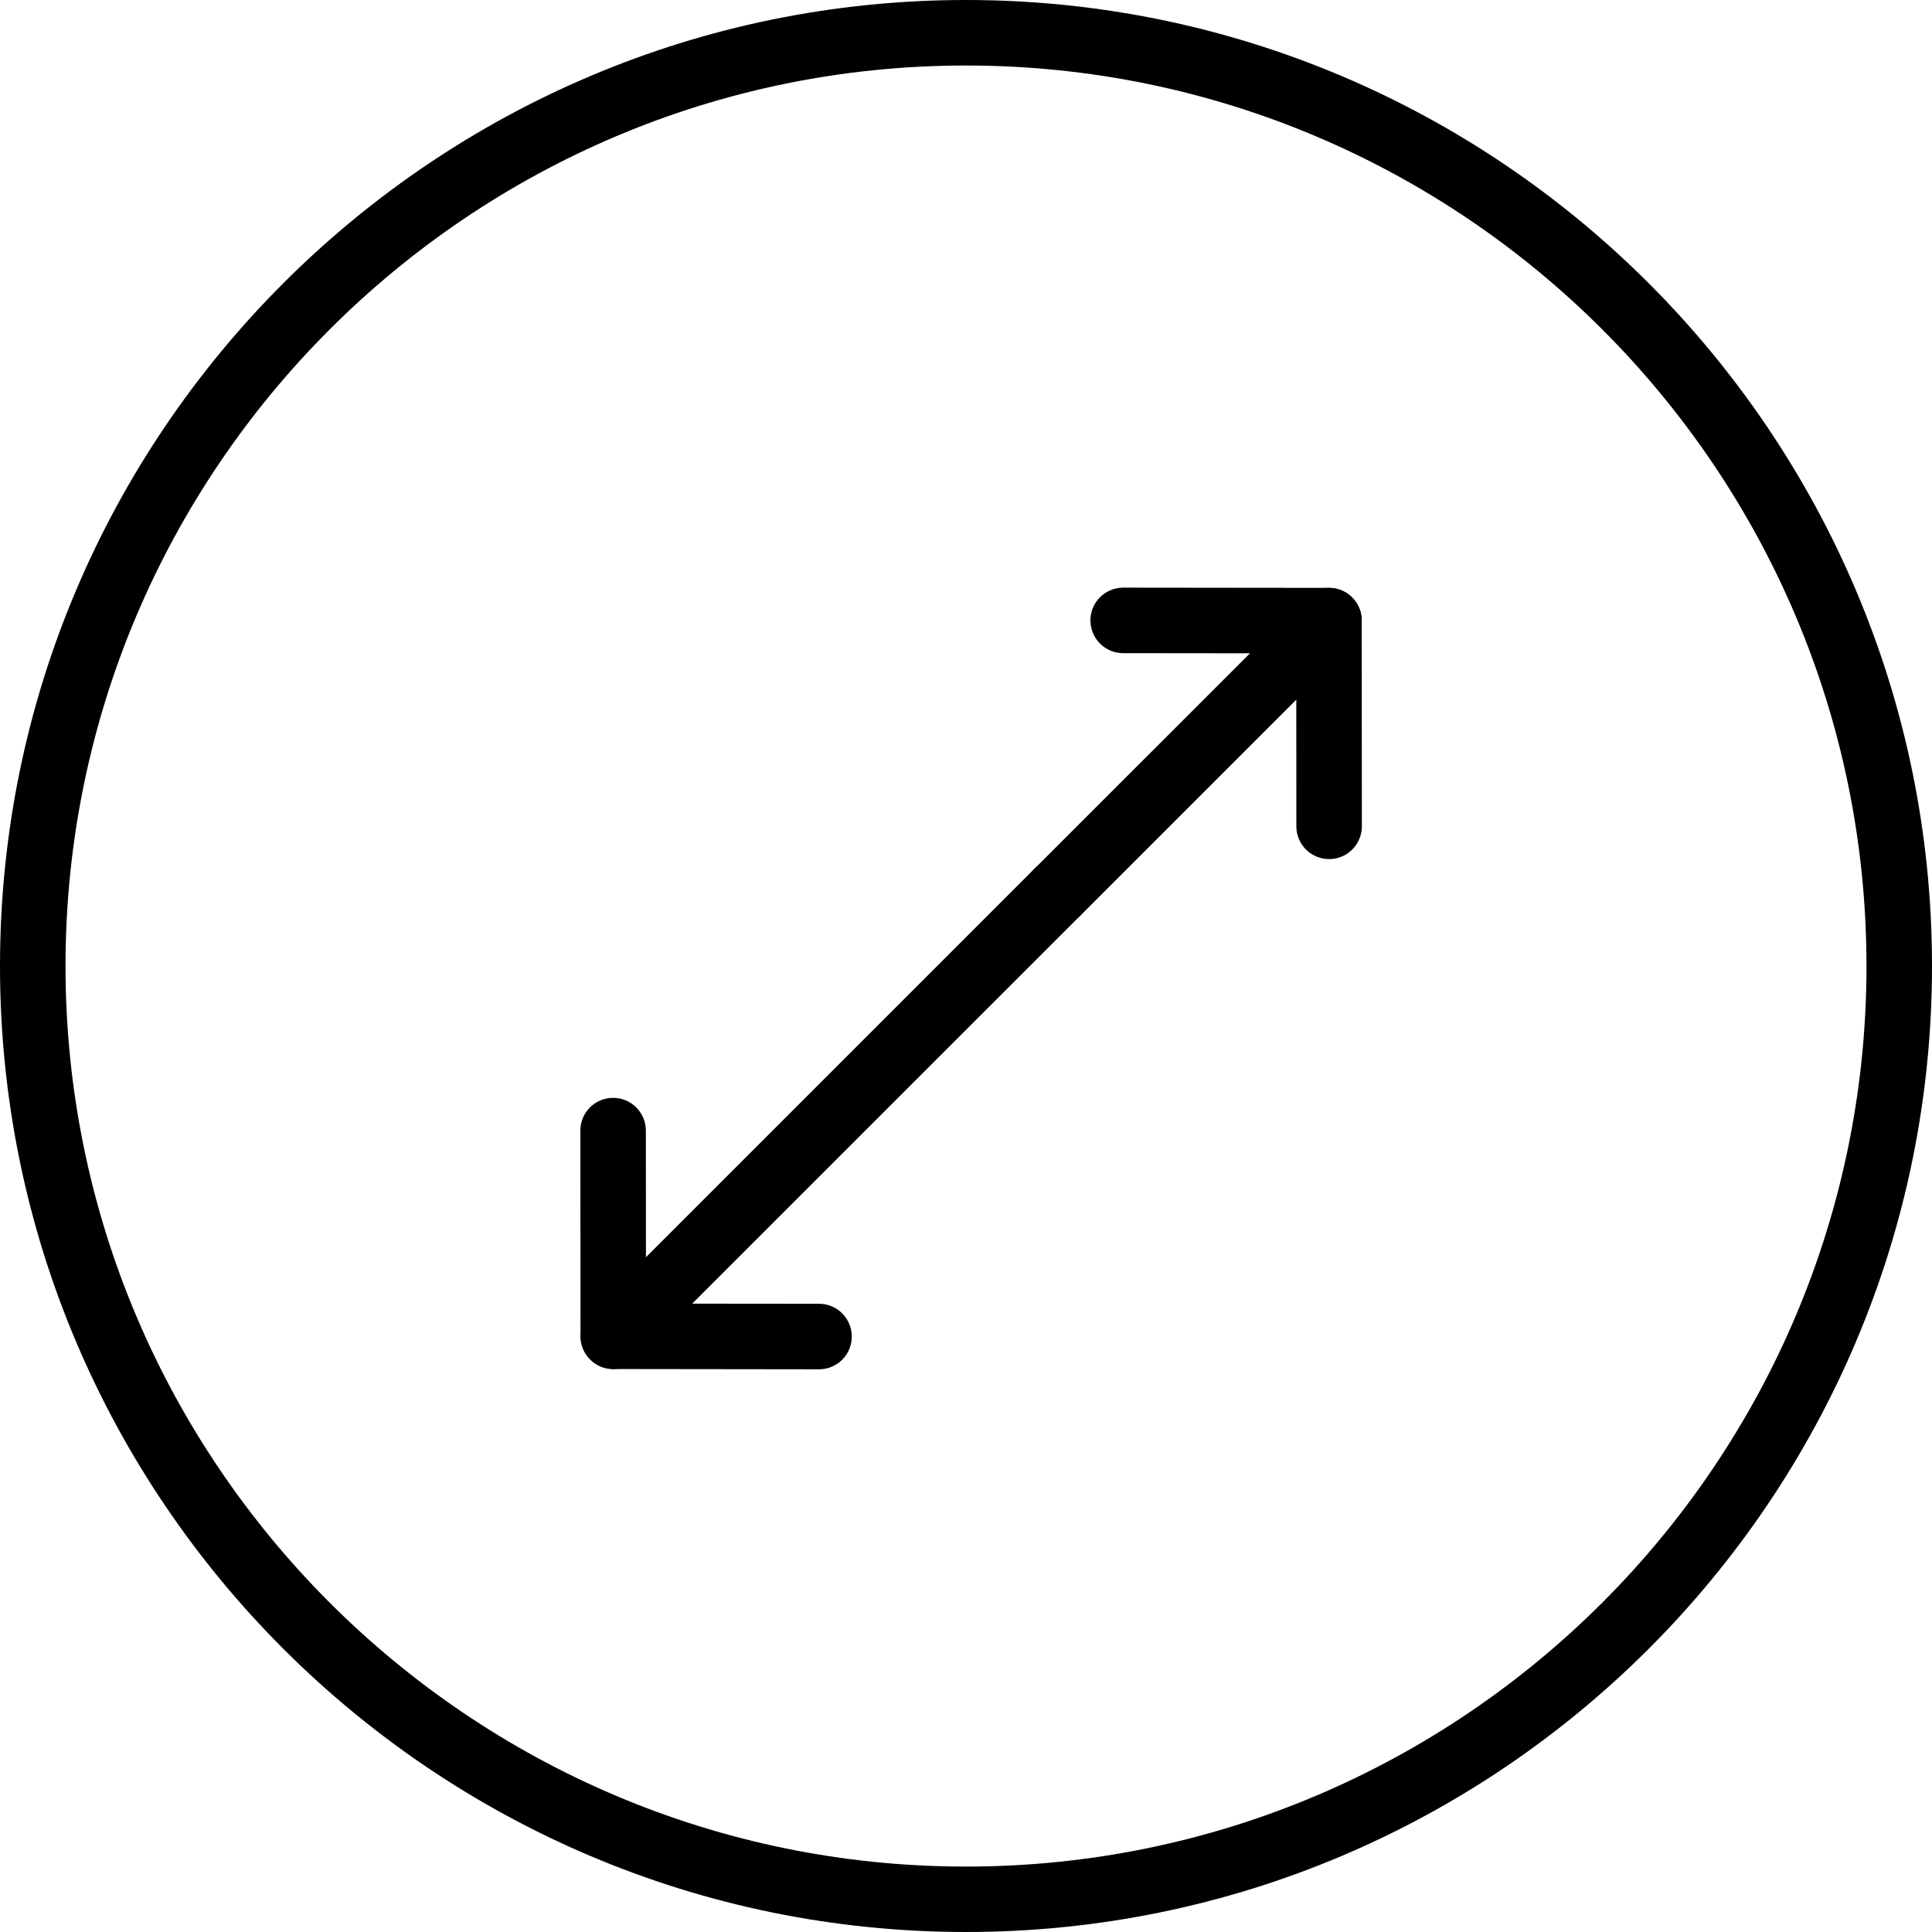 <?xml version="1.0" encoding="iso-8859-1"?>
<!-- Generator: Adobe Illustrator 16.0.0, SVG Export Plug-In . SVG Version: 6.00 Build 0)  -->
<!DOCTYPE svg PUBLIC "-//W3C//DTD SVG 1.1//EN" "http://www.w3.org/Graphics/SVG/1.1/DTD/svg11.dtd">
<svg version="1.1" id="Capa_1" xmlns="http://www.w3.org/2000/svg" xmlns:xlink="http://www.w3.org/1999/xlink" x="0px" y="0px"
	 width="44.236px" height="44.236px" viewBox="0 0 44.236 44.236" style="enable-background:new 0 0 44.236 44.236;"
	 xml:space="preserve">
<g>
	<g>
		<path d="M22.118,44.236C9.922,44.236,0,34.314,0,22.119C0,9.923,9.922,0,22.118,0s22.118,9.922,22.118,22.119
			S34.314,44.236,22.118,44.236z M22.118,1.5C10.749,1.5,1.5,10.75,1.5,22.119s9.249,20.619,20.618,20.619
			c11.368,0,20.618-9.25,20.618-20.619S33.486,1.5,22.118,1.5z"/>
		<g>
			<g>
				<path d="M14.042,31.346c-0.192,0-0.384-0.072-0.53-0.22c-0.293-0.293-0.293-0.769,0-1.062l10.163-10.163
					c0.293-0.293,0.769-0.293,1.062,0s0.293,0.768,0,1.061L14.572,31.126C14.426,31.271,14.234,31.346,14.042,31.346z"/>
			</g>
			<path d="M18.753,31.352L18.753,31.352l-4.712-0.006c-0.413,0-0.749-0.336-0.749-0.75l-0.004-4.709c0-0.414,0.335-0.75,0.749-0.75
				c0.001,0,0.001,0,0.001,0c0.414,0,0.75,0.336,0.75,0.75l0.003,3.961l3.963,0.004c0.414,0,0.749,0.336,0.749,0.752
				C19.503,31.016,19.167,31.352,18.753,31.352z"/>
		</g>
		<g>
			<path d="M24.205,21.183c-0.191,0-0.385-0.073-0.53-0.22c-0.293-0.293-0.293-0.768,0-1.061l6.224-6.222
				c0.293-0.293,0.768-0.293,1.061,0s0.293,0.768,0,1.061l-6.223,6.222C24.589,21.11,24.396,21.183,24.205,21.183z"/>
		</g>
		<path d="M30.432,19.67c-0.414,0-0.75-0.335-0.75-0.75l-0.002-3.961l-3.964-0.004c-0.414,0-0.749-0.336-0.749-0.751
			c0-0.414,0.336-0.749,0.75-0.749h0.001l4.712,0.005c0.412,0,0.748,0.336,0.748,0.75l0.004,4.709
			C31.182,19.334,30.848,19.67,30.432,19.67L30.432,19.67z"/>
	</g>
</g>
<g>
</g>
<g>
</g>
<g>
</g>
<g>
</g>
<g>
</g>
<g>
</g>
<g>
</g>
<g>
</g>
<g>
</g>
<g>
</g>
<g>
</g>
<g>
</g>
<g>
</g>
<g>
</g>
<g>
</g>
</svg>
